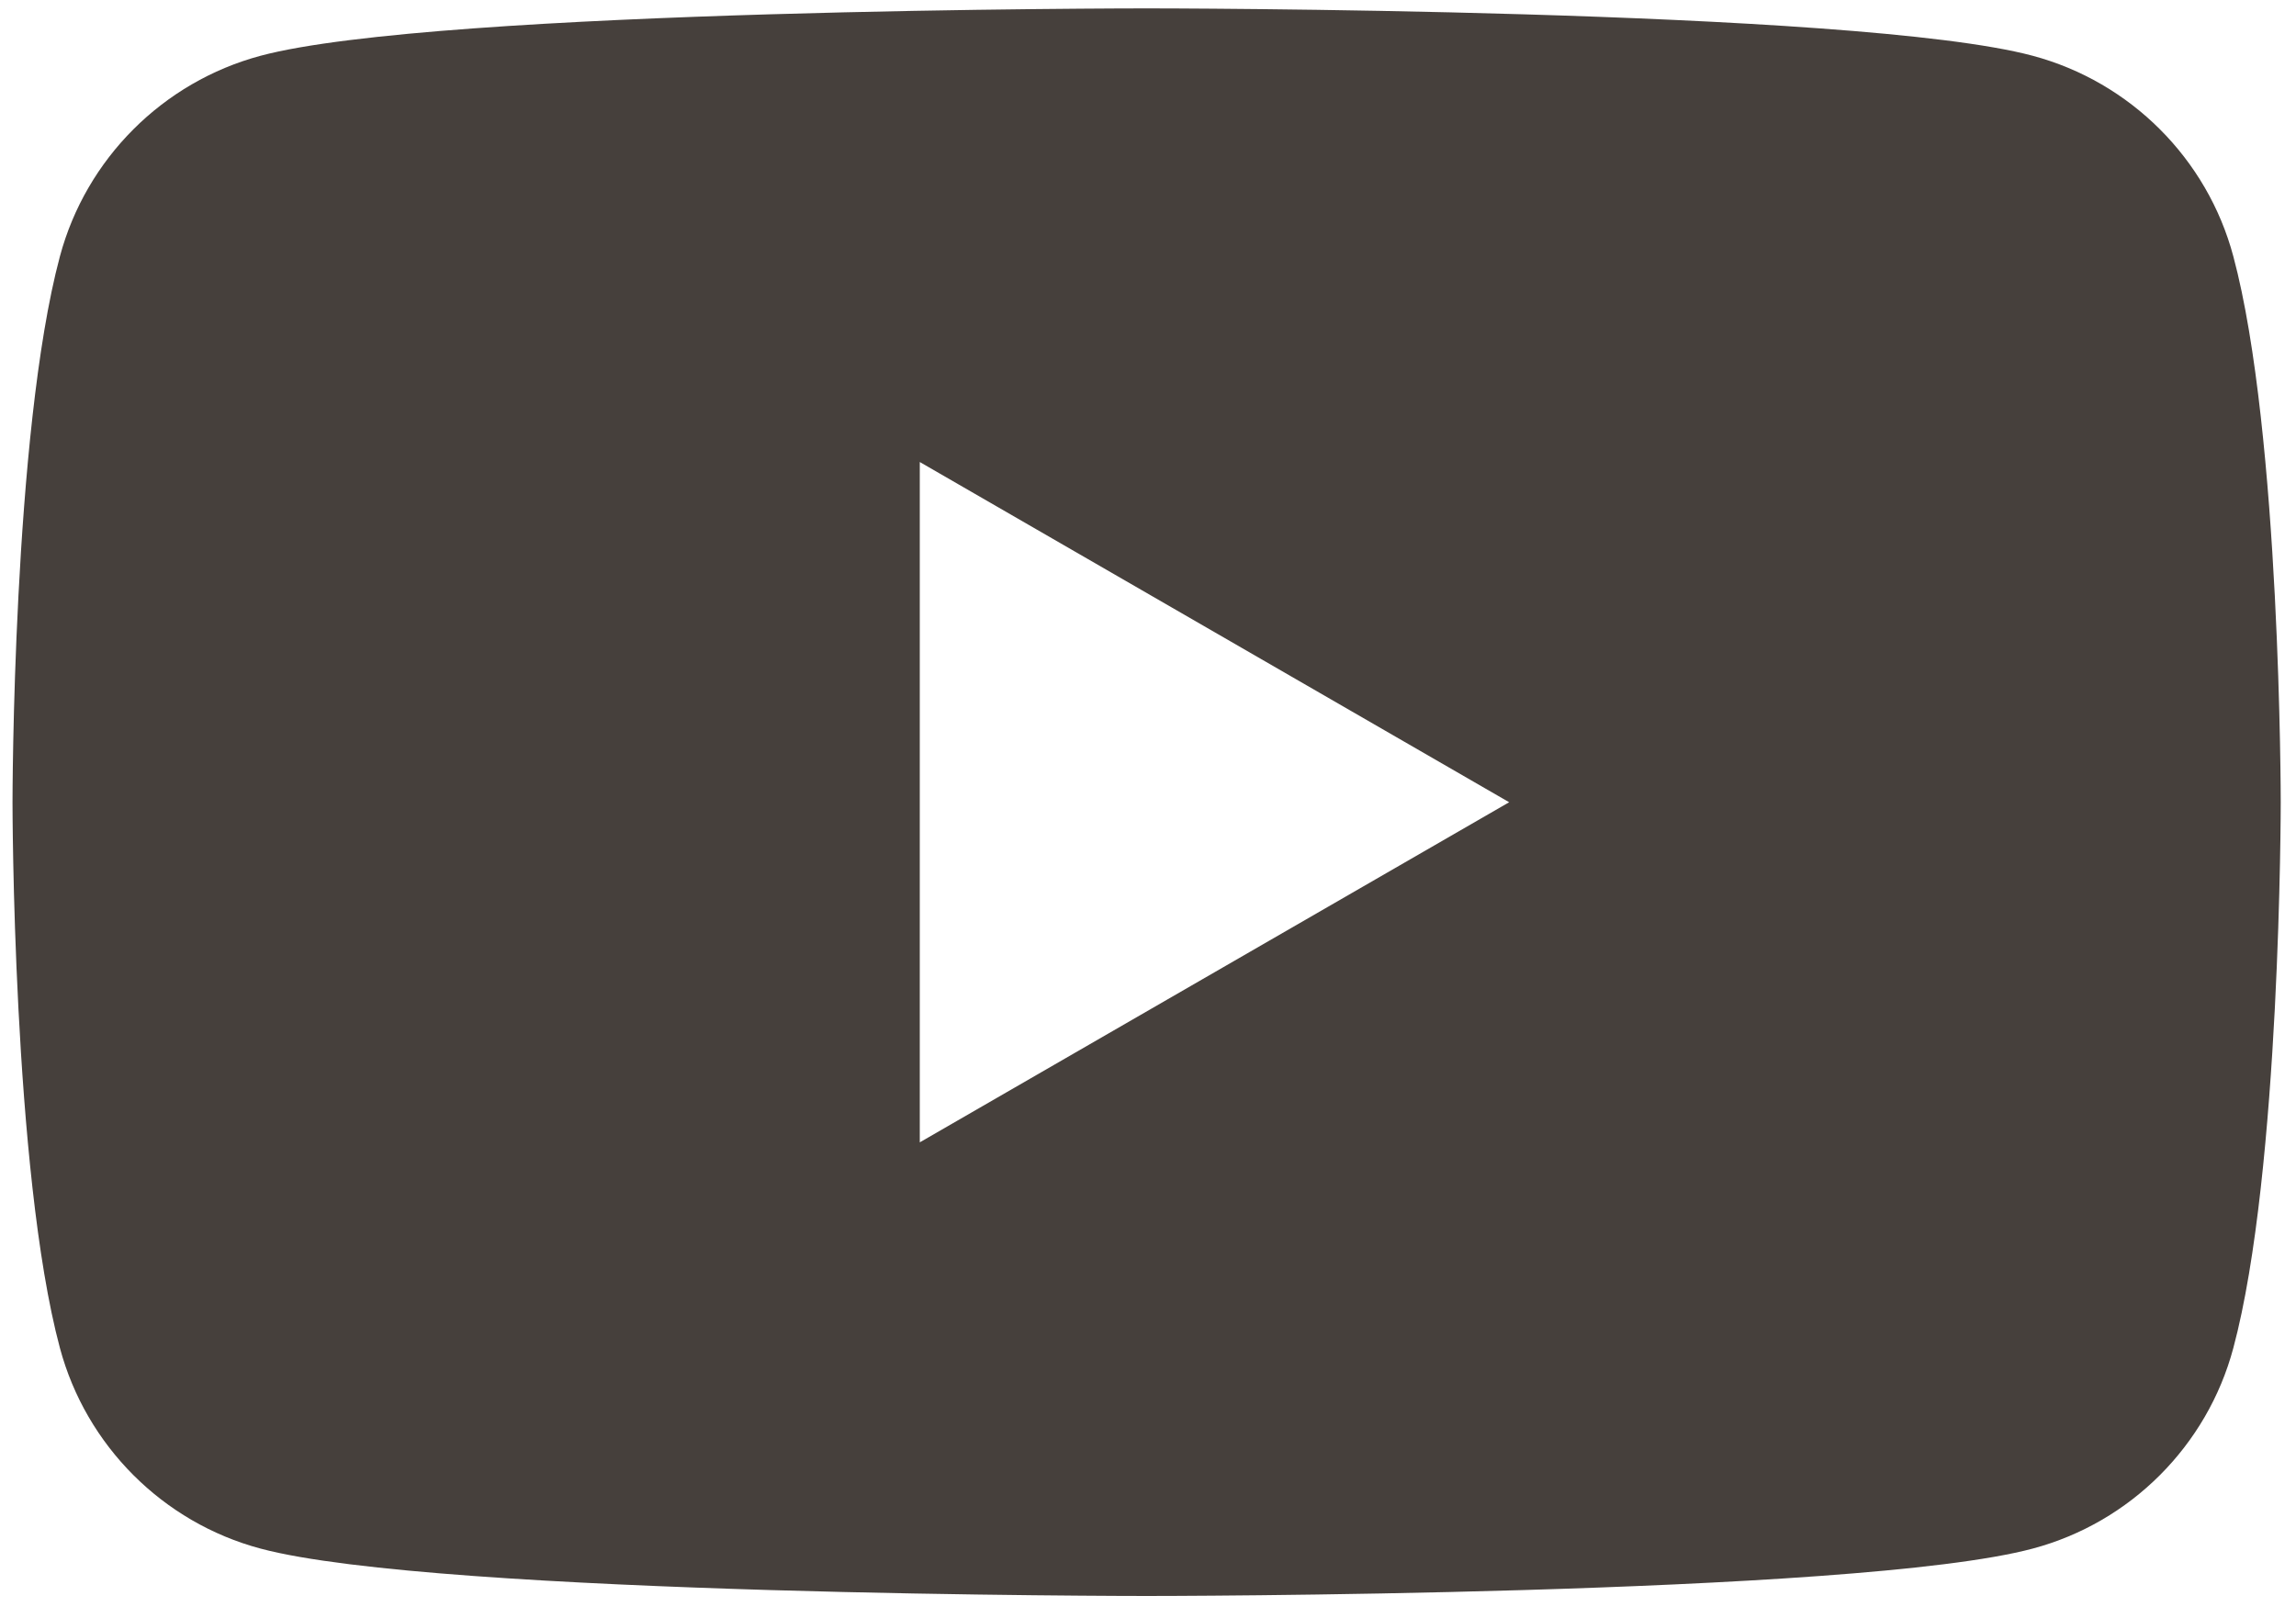<svg width="20" height="14" viewBox="0 0 20 14" fill="none" xmlns="http://www.w3.org/2000/svg">
<path d="M19.454 2.233C19.227 1.383 18.558 0.714 17.707 0.486C16.167 0.073 9.988 0.073 9.988 0.073C9.988 0.073 3.81 0.073 2.269 0.486C1.419 0.714 0.75 1.383 0.522 2.233C0.109 3.774 0.109 6.989 0.109 6.989C0.109 6.989 0.109 10.204 0.522 11.744C0.75 12.594 1.419 13.264 2.269 13.491C3.81 13.904 9.988 13.904 9.988 13.904C9.988 13.904 16.167 13.904 17.707 13.491C18.558 13.264 19.227 12.594 19.454 11.744C19.867 10.204 19.867 6.989 19.867 6.989C19.867 6.989 19.867 3.774 19.454 2.233ZM8.012 9.952V4.025L13.146 6.989L8.012 9.952Z" fill="#46403C"/>
</svg>
